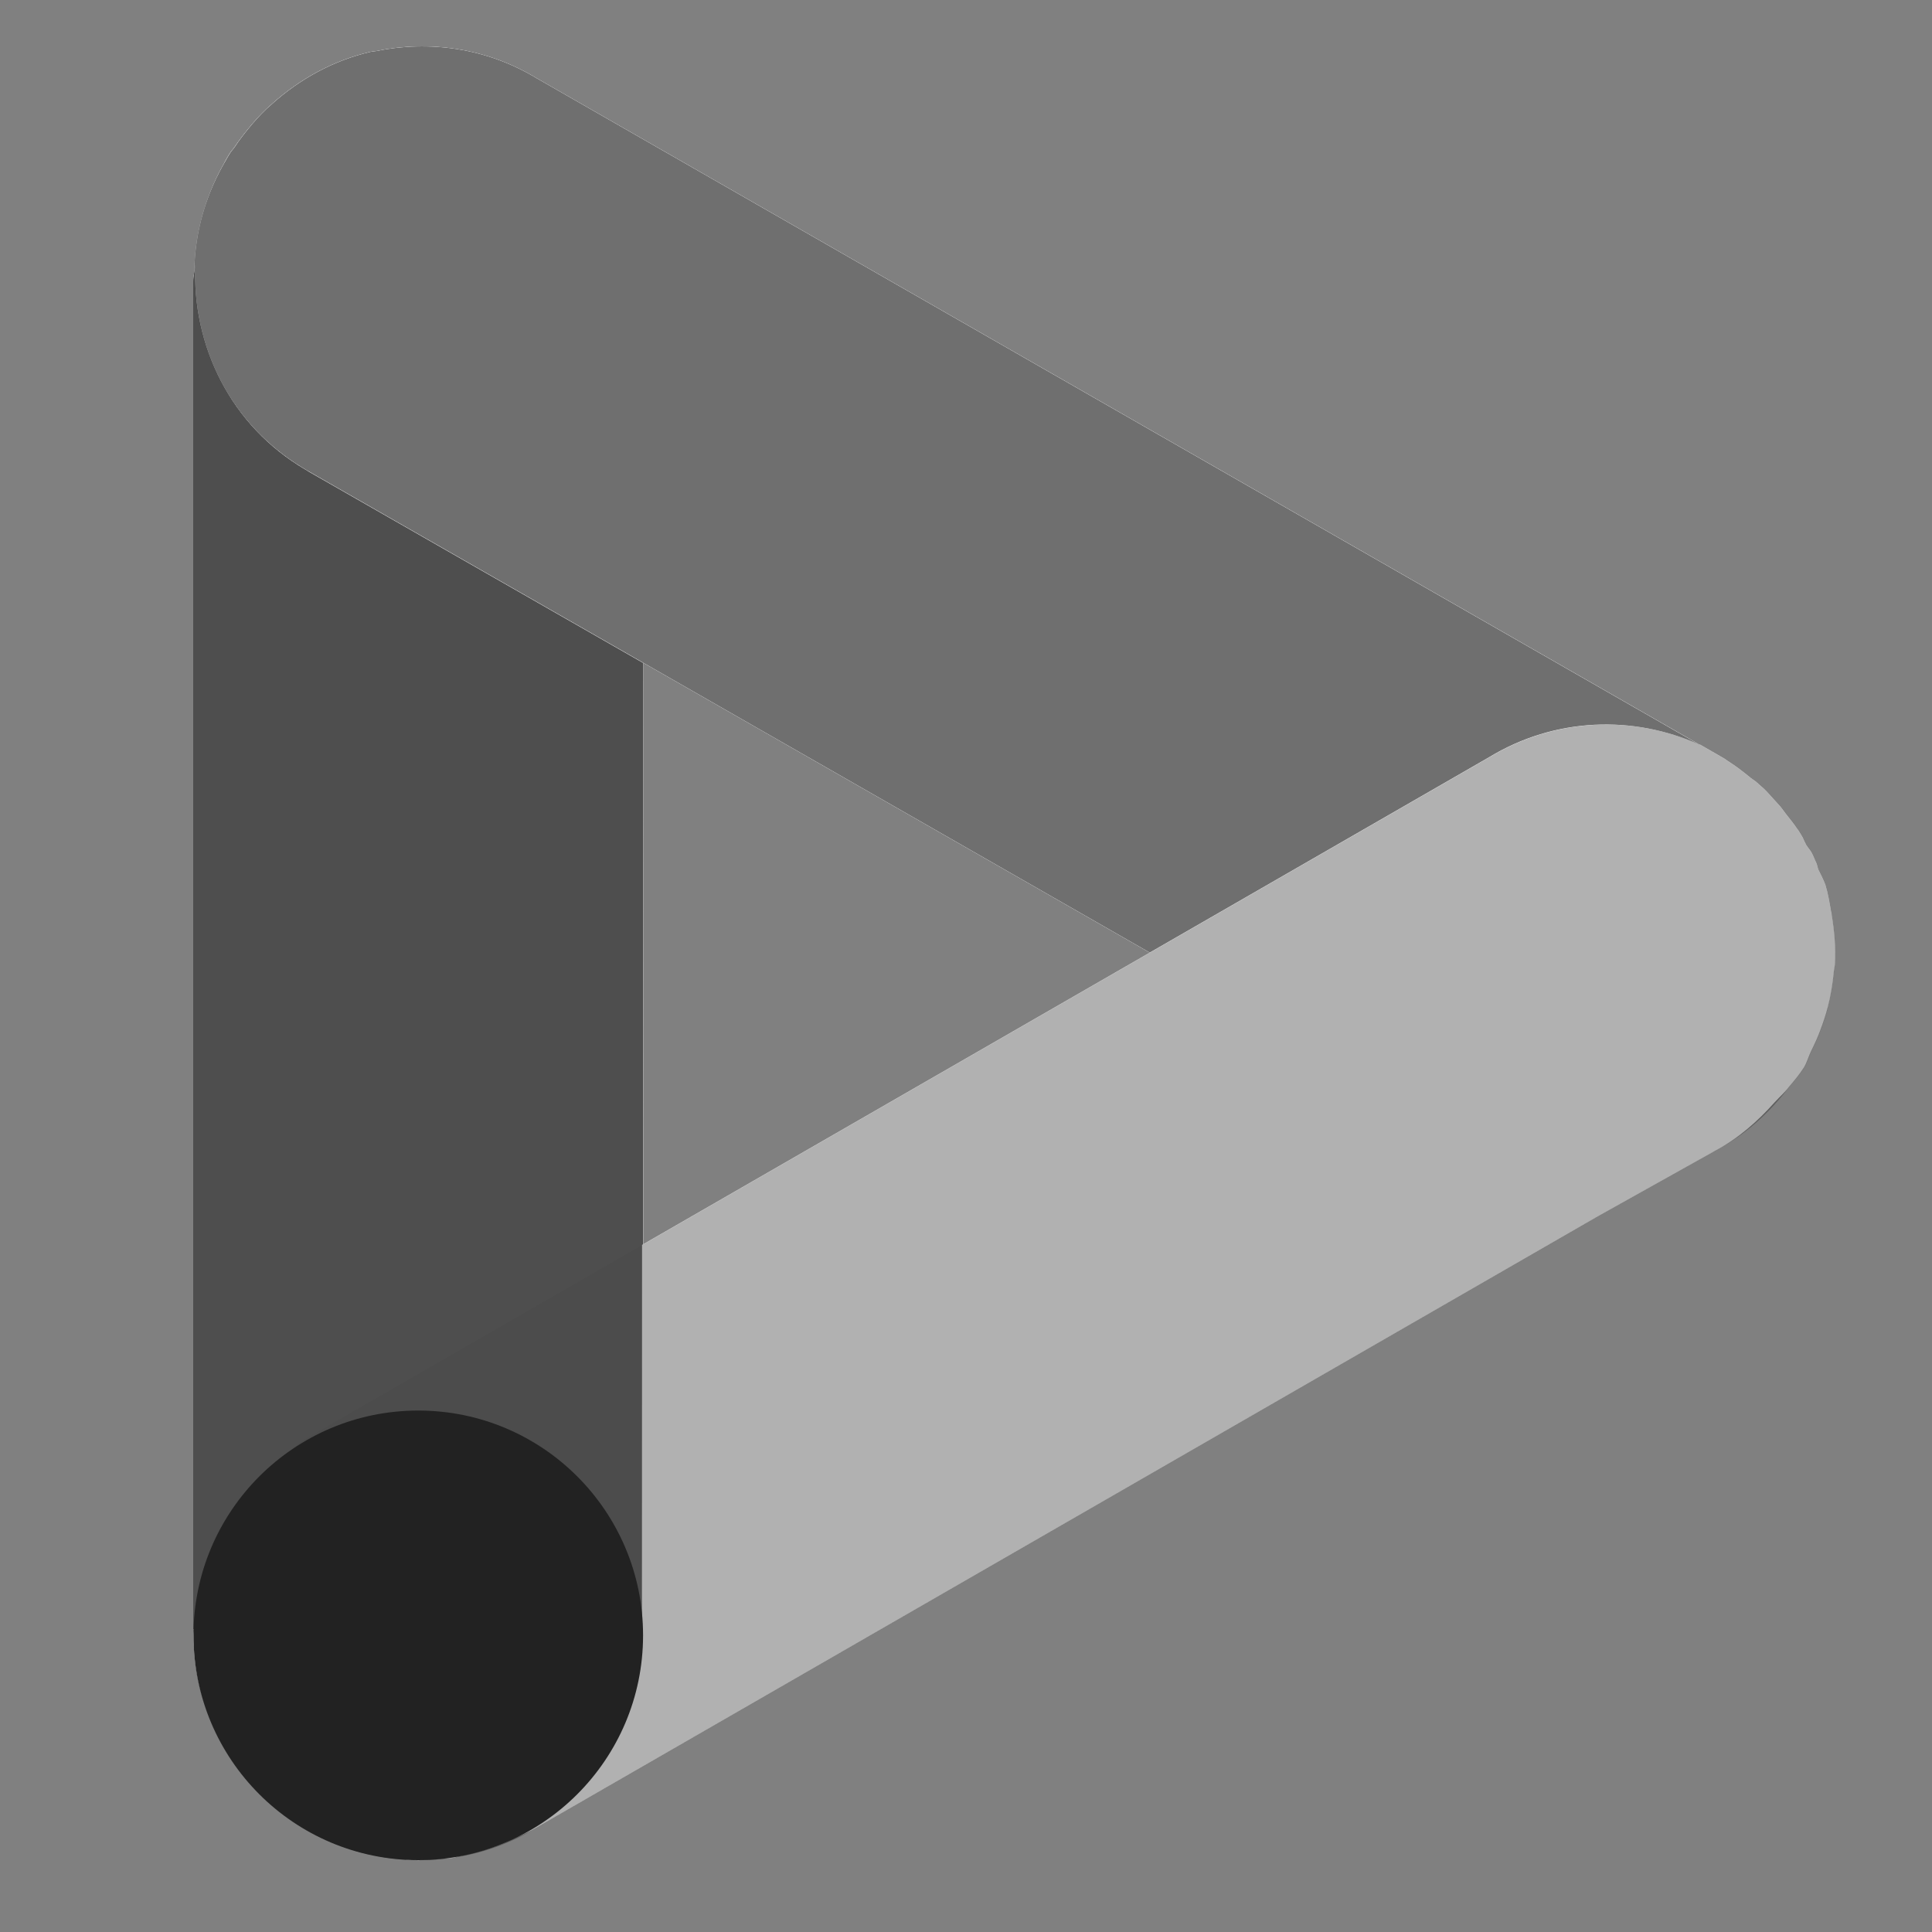 <?xml version="1.0" encoding="UTF-8"?>
<svg id="c" data-name="text" xmlns="http://www.w3.org/2000/svg" width="20" height="20" viewBox="0 0 20 20">
  <rect x="0" y="0" width="20" height="20" fill="#808080" stroke="none"/>
  <path d="M18.962,9.467c-.002-.011-.005-.021-.007-.032-.016-.091-.03-.182-.058-.273-.02-.055-.047-.106-.073-.159-.008-.021-.011-.043-.019-.064-.018-.036-.031-.075-.05-.11-.016-.029-.038-.052-.056-.08-.014-.026-.026-.053-.038-.08-.014-.023-.026-.046-.041-.068-.004-.007-.01-.013-.015-.02-.035-.053-.075-.101-.114-.151-.02-.025-.038-.053-.058-.077-.021-.025-.044-.048-.066-.073-.035-.038-.068-.077-.105-.113-.026-.024-.053-.047-.08-.071-.017-.015-.038-.027-.056-.041-.078-.064-.157-.126-.244-.18-.007-.004-.013-.01-.02-.015-.009-.005-.016-.009-.025-.015l-.238-.137c-.005-.002-.01-.002-.015-.005L5.552.808c-.519-.313-1.11-.392-1.66-.279-.02.004-.042.004-.062.009-.376.088-.724.276-1.018.541-.019.017-.039.033-.057.051-.065.062-.125.129-.183.2-.05.061-.098.123-.143.19-.016.025-.038.045-.054.072-.016.027-.033.055-.048.083-.001.002-.002.005-.003.008-.192.332-.283.692-.301,1.051h0c-.004.062-.024.12-.023.183v13.949l.009 0v0h0c0,.001 0.0.003 0.0.004-0.0.02-.006.039-.006.059,0,.431.125.83.329,1.176.005.008.006.017.01.025.003.005.008.009.011.014.076.123.162.237.259.343.006.007.01.015.016.021.002.002.004.003.006.005.1.107.21.204.328.291.004.003.007.007.011.009.001 0.0.001.001.002.001.174.125.365.223.57.297.026.009.051.016.077.024.171.055.349.09.534.104.026.002.05.014.076.015.016.001.032-.003.048-.002.017 0.0.033.005.05.005.048,0,.094-.011.141-.014.071-.004.142,0,.213-.01.026-.004.05-.014.076-.019.046-.009.09-.023.136-.034.109-.026.216-.057.321-.1.023-.01.045-.022.068-.033.092-.041.186-.077.274-.131l10.983-6.325,1.206-.674c.001-.001.003-.002.004-.003.245-.129.444-.307.62-.504.002-.002.004-.005.007-.007.045-.05.097-.094.137-.148.06-.07.117-.14.158-.204.033-.055.048-.115.075-.171.037-.074.071-.148.099-.226.027-.073.052-.146.071-.22.032-.123.053-.249.065-.376.002-.025.009-.05.011-.075.01-.171-.005-.344-.034-.517ZM2.606,4.391c.031.034.061.069.094.102-.033-.033-.063-.067-.094-.102ZM2.305,3.968c-.007-.013-.016-.024-.023-.038.007.013.016.025.023.038ZM6.659,12.88l.002-6.018,5.241,2.999-.013.008-5.23,3.011ZM11.903,9.862l-0-0.0.001 0h0l-0-0Z" fill="#fff"/>
  <path d="M18.92,10.436c.032-.123.053-.249.065-.376.002-.025.009-.05.011-.075.01-.171-.005-.344-.034-.517-.002-.011-.005-.021-.007-.032-.016-.091-.03-.182-.058-.273-.02-.055-.047-.106-.073-.159-.008-.021-.011-.043-.019-.064-.018-.036-.031-.075-.05-.11-.016-.029-.038-.052-.056-.08-.014-.026-.026-.053-.038-.08-.014-.023-.026-.046-.041-.068-.004-.007-.01-.013-.015-.02-.035-.053-.075-.101-.114-.151-.02-.025-.038-.053-.058-.077-.021-.025-.044-.048-.066-.073-.035-.038-.068-.077-.105-.113-.026-.024-.053-.047-.08-.071-.017-.015-.038-.027-.056-.041-.078-.064-.157-.126-.244-.18-.007-.004-.013-.01-.02-.015-.009-.005-.016-.009-.025-.015l-.238-.137c-.682-.307-1.497-.285-2.185.132l-3.511,2.021-0-0-0-0-.013.008-5.23,3.011-.011.006v.001l-2.097,1.208-1.331.766c-.03.016-.059.033-.088.051-.063.038-.105.094-.163.138-.125.095-.254.186-.354.301-.004.004-.008.009-.012.013-.002.002-.003.003-.005.005-.094.11-.16.238-.231.362.012.017-.024.15-.078.32-.018.057-.038.117-.058.179-.083.247-.177.51-.21.6-.007.02-.012.035-.013.035v0h0c-.004.16.024.321.055.48.006.033.004.066.011.099.006.026.013.053.02.079.003.013.006.027.01.04.023.082.069.158.101.239.043.11.074.223.138.327.084.138.18.265.286.379.106.114.221.216.345.305.37.267.809.418,1.26.44.15.007.302 0.0.452-.022.301-.044.598-.148.875-.316l10.983-6.325,1.206-.674c.001-.001.003-.002.004-.003.31-.164.563-.394.764-.659.06-.07.117-.14.158-.204.033-.055.048-.115.075-.171.037-.074.071-.148.099-.226.027-.073.052-.146.071-.22ZM18.373,11.412c.002-.002.004-.004.006-.006-.002.002-.004.004-.006.006Z" fill="#222" opacity=".35"/>
  <path d="M3.163,4.861c.008.005.016.008.023.013l3.475,1.988,5.241,2.999,3.512-2.022c.685-.416,1.498-.437,2.177-.131L5.552.808c-.519-.313-1.11-.392-1.66-.279-.02.004-.041.004-.061.009-.376.088-.724.276-1.018.541-.019.017-.039.033-.057.051-.065.062-.125.129-.183.2-.05.061-.098.123-.142.19-.017.025-.038.045-.054.072-.016.027-.033.055-.048.083-.001.002-.002.005-.004.007-.643,1.109-.269,2.531.839,3.179Z" fill="#fff"/>
  <path d="M3.163,4.861c.008.005.016.008.023.013l3.475,1.988,5.241,2.999,3.512-2.022c.685-.416,1.498-.437,2.177-.131L5.552.808c-.519-.313-1.11-.392-1.66-.279-.02.004-.041.004-.061.009-.376.088-.724.276-1.018.541-.019.017-.039.033-.057.051-.065.062-.125.129-.183.2-.05.061-.098.123-.142.19-.017.025-.038.045-.054.072-.016.027-.033.055-.048.083-.001.002-.002.005-.004.007-.643,1.109-.269,2.531.839,3.179Z" fill="#222" opacity=".65"/>
  <path d="M3.186,4.875c-.008-.005-.015-.009-.023-.013-.776-.454-1.181-1.288-1.14-2.128-.004.062-.024.12-.023.183v13.95l.008 0v0l4.638.084.001-4.063.011-.006.002-6.018-3.475-1.988Z" fill="#fff" opacity=".87"/>
  <path d="M3.186,4.875c-.008-.005-.015-.009-.023-.013-.776-.454-1.181-1.288-1.14-2.128-.004.062-.024.12-.023.183v13.95l.008 0v0l4.638.084.001-4.063.011-.006.002-6.018-3.475-1.988Z" fill="#222" opacity=".8"/>
  <circle cx="4.33" cy="16.929" r="2.327" fill="#222"/>
</svg>